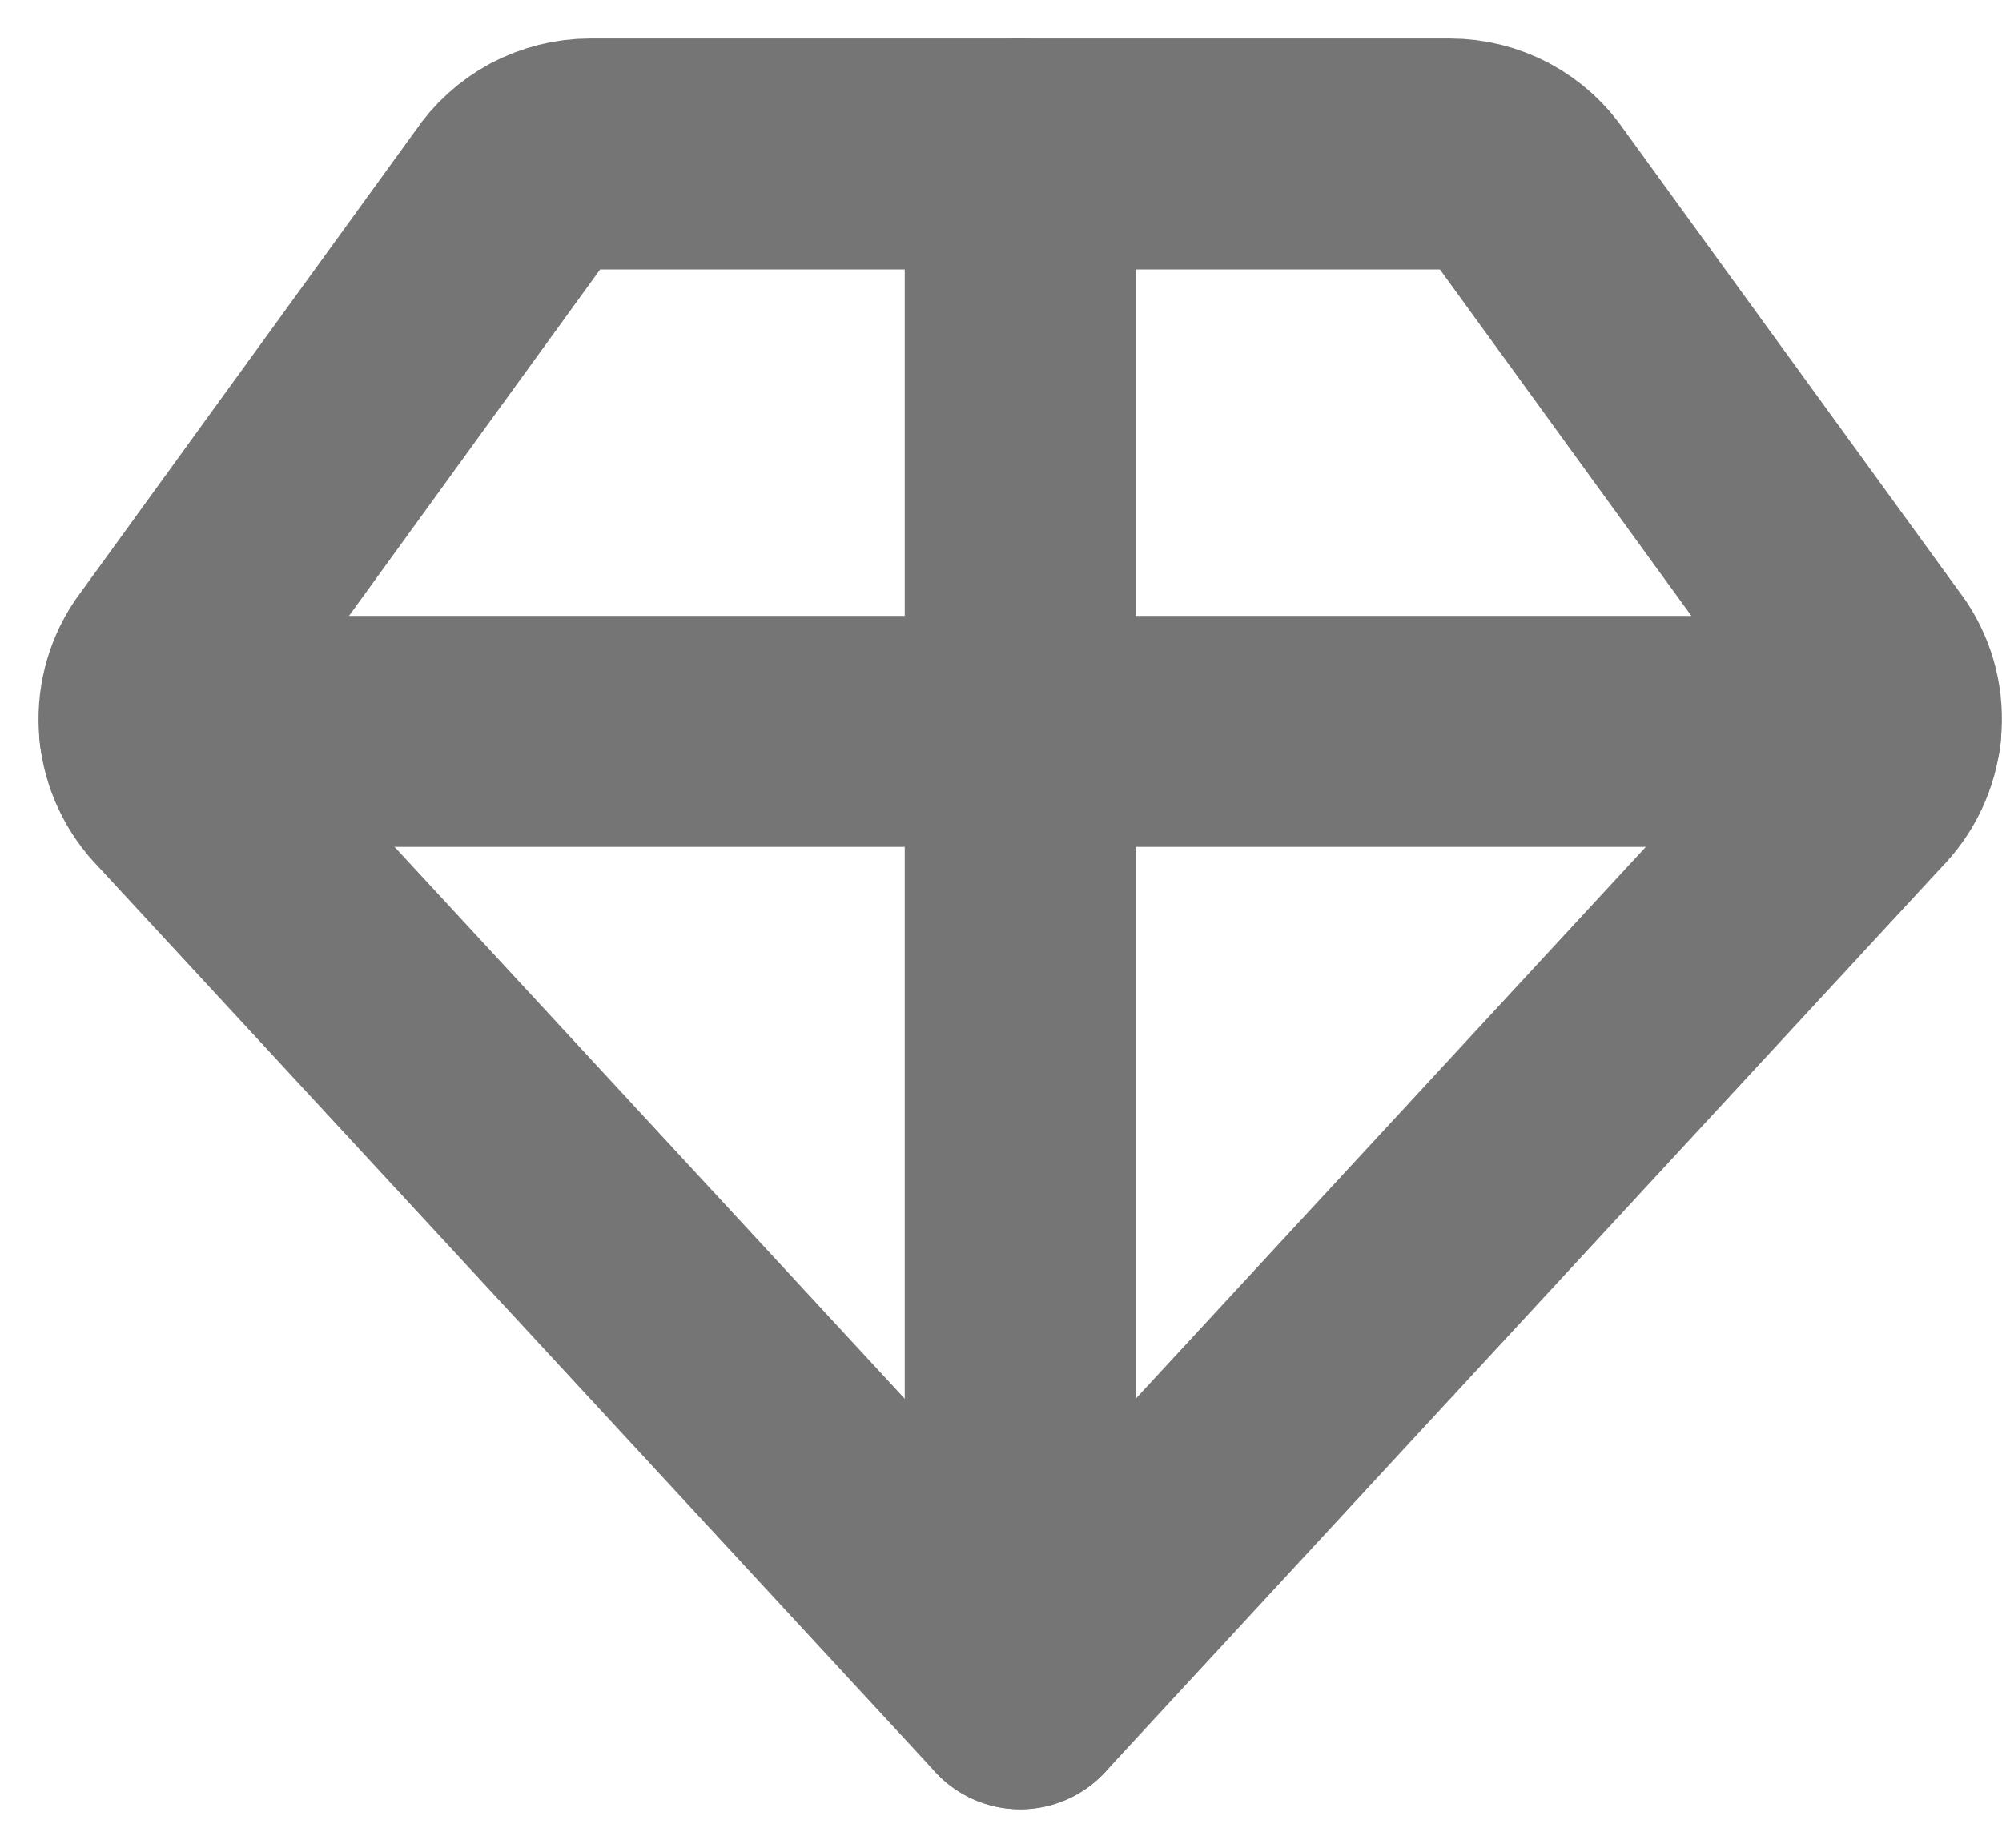 <svg width="13" height="12" viewBox="0 0 13 12" fill="none" xmlns="http://www.w3.org/2000/svg">
<path d="M6.625 11L12.066 5.113C12.168 5.01 12.232 4.876 12.246 4.732C12.261 4.588 12.225 4.444 12.145 4.324L9.935 1.279C9.878 1.193 9.801 1.123 9.71 1.074C9.62 1.026 9.518 1 9.415 1H3.832C3.729 1 3.628 1.026 3.537 1.074C3.447 1.123 3.369 1.193 3.312 1.279L1.105 4.324C1.025 4.444 0.989 4.588 1.003 4.732C1.017 4.876 1.081 5.01 1.183 5.113L6.625 11Z" stroke="#757575" stroke-width="1.5" stroke-linecap="round" stroke-linejoin="round"/>
<path d="M1.005 4.75H12.245" stroke="#757575" stroke-width="1.5" stroke-linecap="round" stroke-linejoin="round"/>
<path d="M6.625 1V11" stroke="#757575" stroke-width="1.5" stroke-linecap="round" stroke-linejoin="round"/>
</svg>
